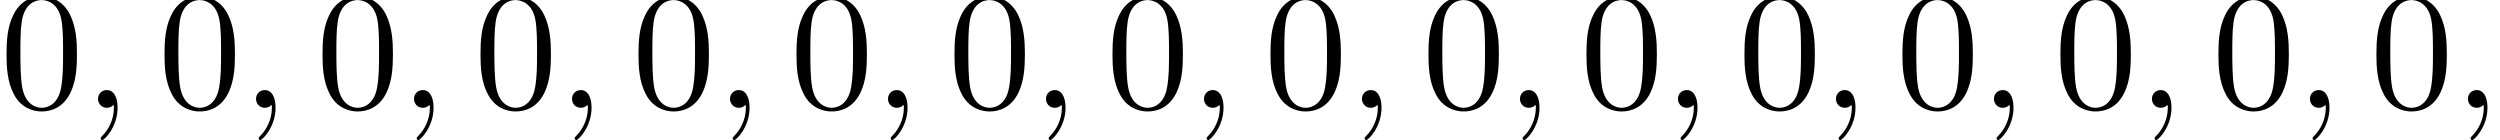 <?xml version='1.0' encoding='UTF-8'?>
<!-- This file was generated by dvisvgm 3.2.2 -->
<svg version='1.1' xmlns='http://www.w3.org/2000/svg' xmlns:xlink='http://www.w3.org/1999/xlink' width='148.886pt' height='8.358pt' viewBox='97.413 -10.007 148.886 8.358'>
<defs>
<path id='g1-48' d='M4.583-3.188C4.583-3.985 4.533-4.782 4.184-5.519C3.726-6.476 2.909-6.635 2.491-6.635C1.893-6.635 1.166-6.376 .757-5.45C.438-4.762 .389-3.985 .389-3.188C.389-2.441 .428-1.544 .837-.787C1.265 .02 1.993 .219 2.481 .219C3.019 .219 3.776 .01 4.214-.936C4.533-1.624 4.583-2.401 4.583-3.188ZM2.481 0C2.092 0 1.504-.249 1.325-1.205C1.215-1.803 1.215-2.72 1.215-3.308C1.215-3.945 1.215-4.603 1.295-5.141C1.484-6.326 2.232-6.416 2.481-6.416C2.809-6.416 3.467-6.237 3.656-5.25C3.756-4.692 3.756-3.935 3.756-3.308C3.756-2.56 3.756-1.883 3.646-1.245C3.497-.299 2.929 0 2.481 0Z'/>
<path id='g0-59' d='M2.022-.01C2.022-.667 1.773-1.056 1.385-1.056C1.056-1.056 .857-.807 .857-.528C.857-.259 1.056 0 1.385 0C1.504 0 1.634-.04 1.733-.13C1.763-.149 1.773-.159 1.783-.159S1.803-.149 1.803-.01C1.803 .727 1.455 1.325 1.126 1.654C1.016 1.763 1.016 1.783 1.016 1.813C1.016 1.883 1.066 1.923 1.116 1.923C1.225 1.923 2.022 1.156 2.022-.01Z'/>
</defs>
<g id='page1'>
<use x='97.413' y='-3.587' xlink:href='#g1-48'/>
<use x='102.394' y='-3.587' xlink:href='#g0-59'/>
<use x='106.822' y='-3.587' xlink:href='#g1-48'/>
<use x='111.803' y='-3.587' xlink:href='#g0-59'/>
<use x='116.231' y='-3.587' xlink:href='#g1-48'/>
<use x='121.212' y='-3.587' xlink:href='#g0-59'/>
<use x='125.64' y='-3.587' xlink:href='#g1-48'/>
<use x='130.621' y='-3.587' xlink:href='#g0-59'/>
<use x='135.049' y='-3.587' xlink:href='#g1-48'/>
<use x='140.031' y='-3.587' xlink:href='#g0-59'/>
<use x='144.458' y='-3.587' xlink:href='#g1-48'/>
<use x='149.44' y='-3.587' xlink:href='#g0-59'/>
<use x='153.867' y='-3.587' xlink:href='#g1-48'/>
<use x='158.849' y='-3.587' xlink:href='#g0-59'/>
<use x='163.277' y='-3.587' xlink:href='#g1-48'/>
<use x='168.258' y='-3.587' xlink:href='#g0-59'/>
<use x='172.686' y='-3.587' xlink:href='#g1-48'/>
<use x='177.667' y='-3.587' xlink:href='#g0-59'/>
<use x='182.095' y='-3.587' xlink:href='#g1-48'/>
<use x='187.076' y='-3.587' xlink:href='#g0-59'/>
<use x='191.504' y='-3.587' xlink:href='#g1-48'/>
<use x='196.485' y='-3.587' xlink:href='#g0-59'/>
<use x='200.913' y='-3.587' xlink:href='#g1-48'/>
<use x='205.895' y='-3.587' xlink:href='#g0-59'/>
<use x='210.322' y='-3.587' xlink:href='#g1-48'/>
<use x='215.304' y='-3.587' xlink:href='#g0-59'/>
<use x='219.731' y='-3.587' xlink:href='#g1-48'/>
<use x='224.713' y='-3.587' xlink:href='#g0-59'/>
<use x='229.141' y='-3.587' xlink:href='#g1-48'/>
<use x='234.122' y='-3.587' xlink:href='#g0-59'/>
<use x='238.55' y='-3.587' xlink:href='#g1-48'/>
<use x='243.531' y='-3.587' xlink:href='#g0-59'/>
</g>
</svg>